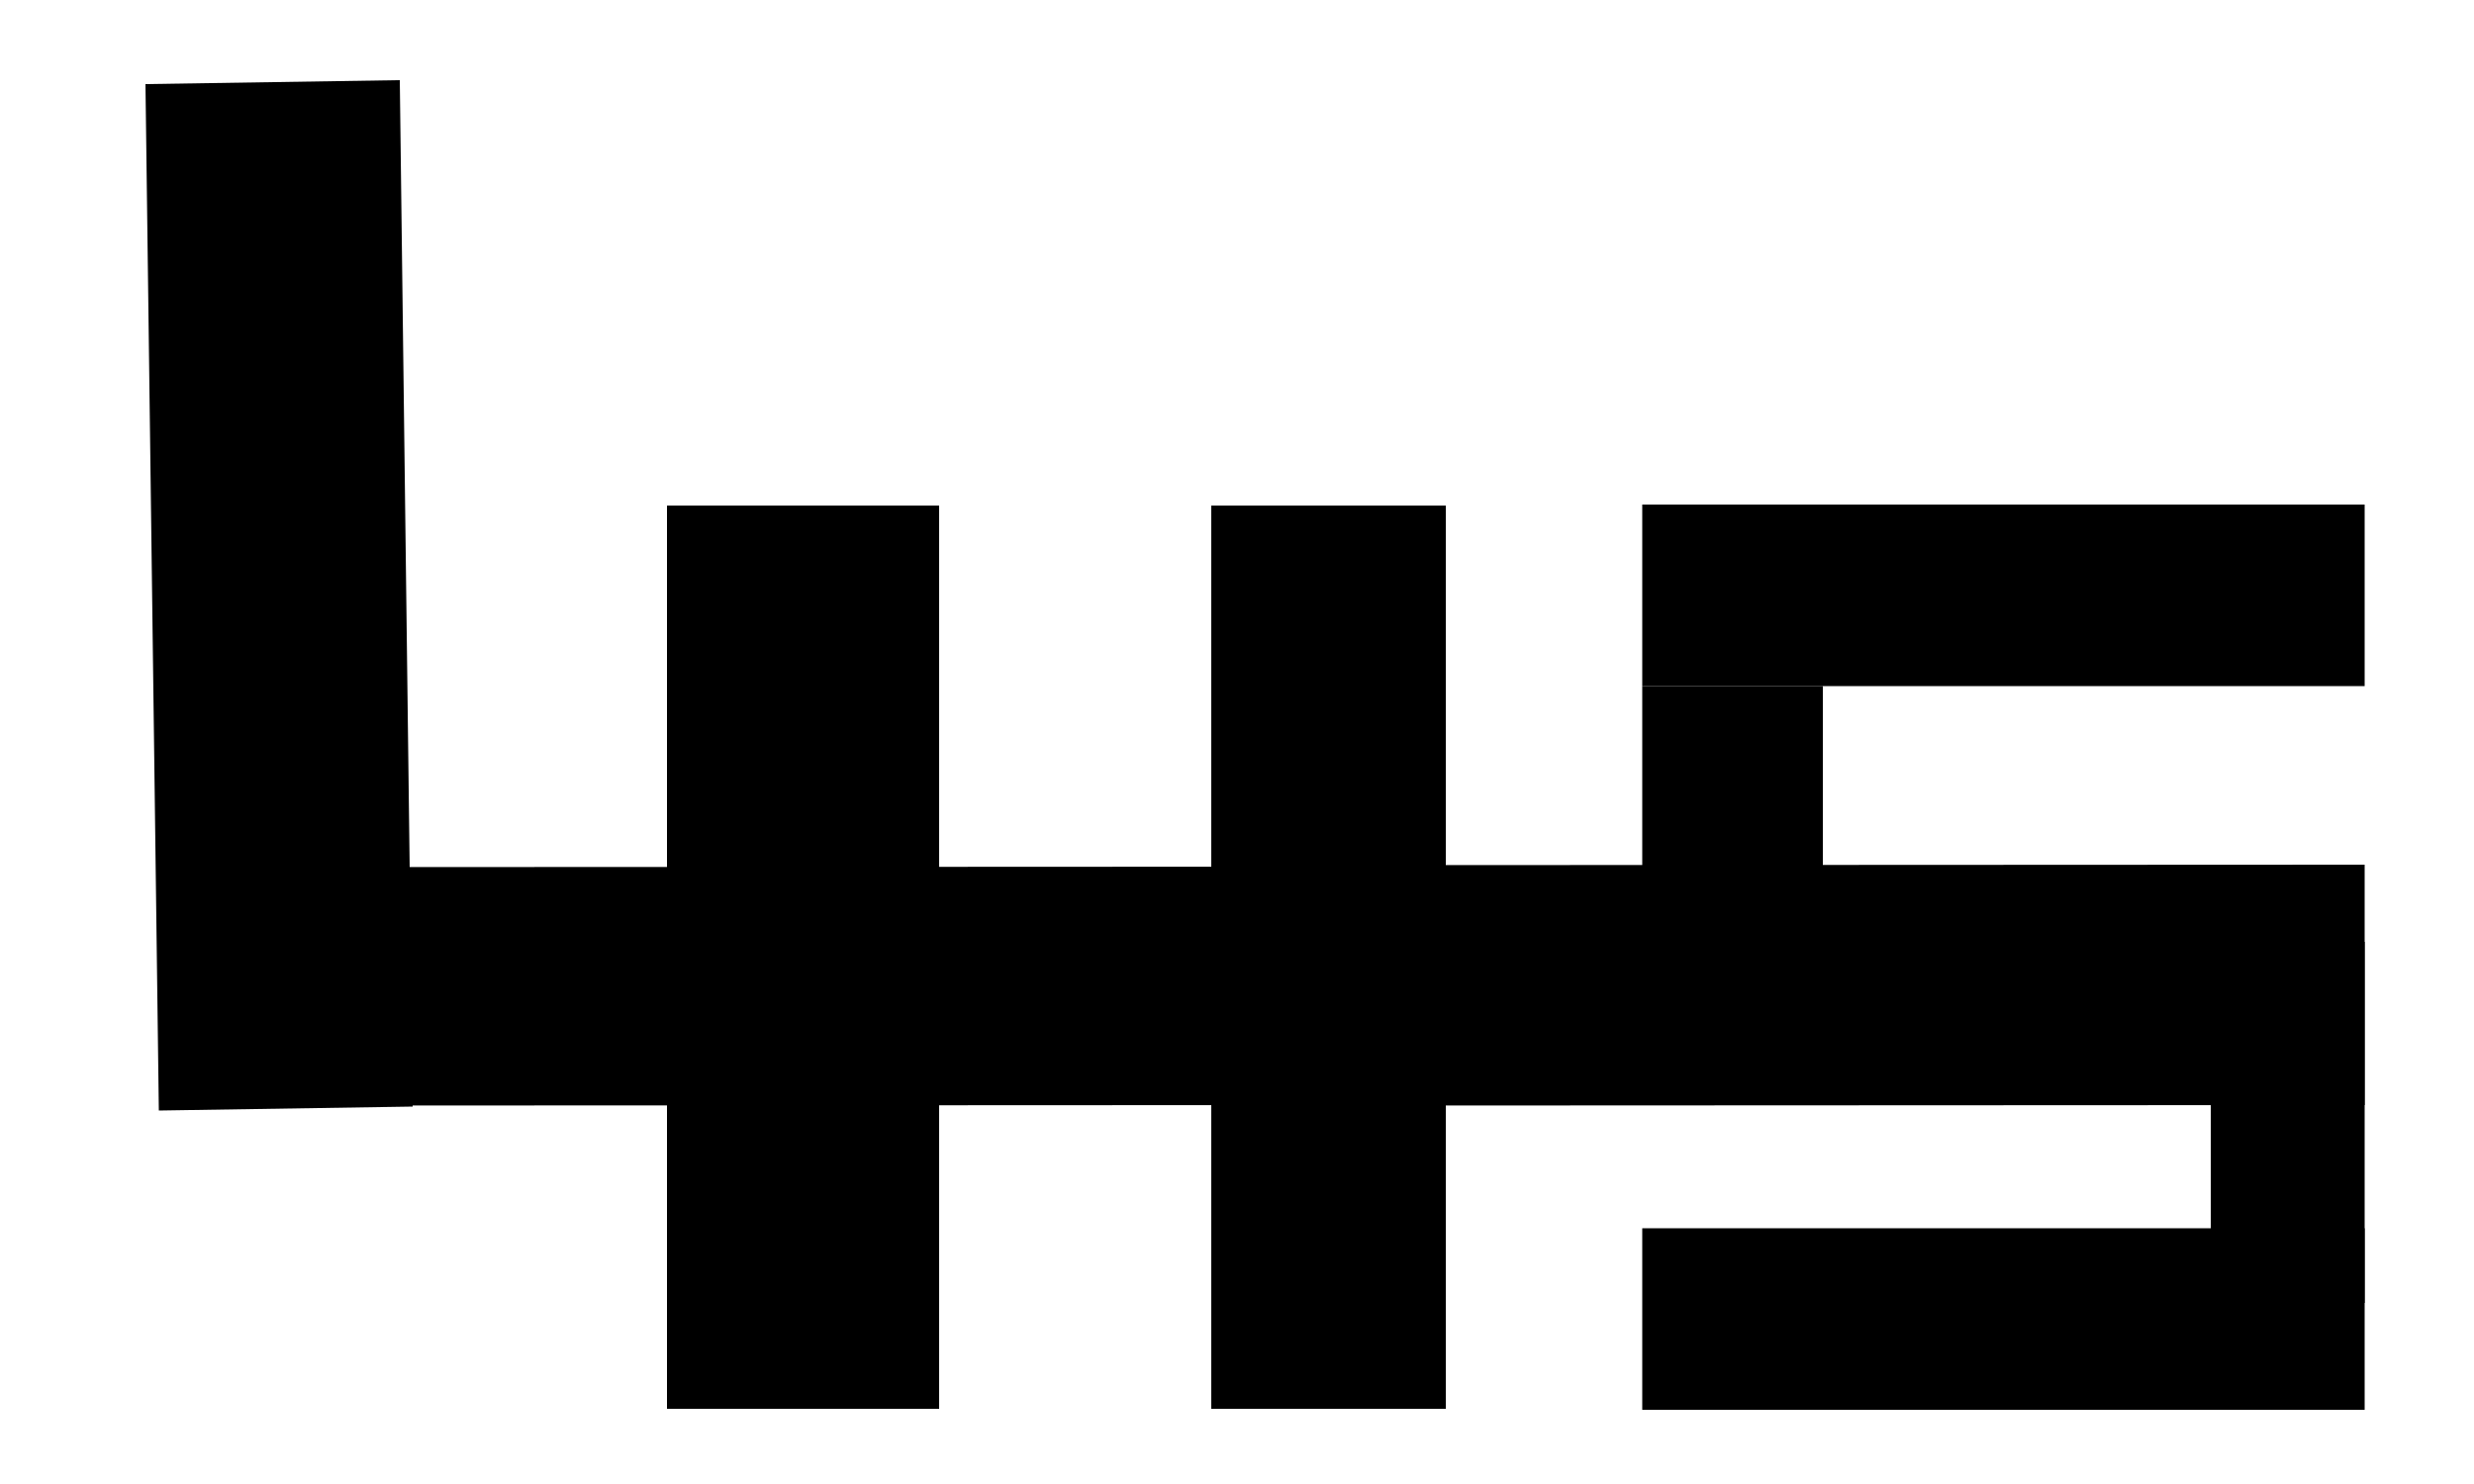 <?xml version="1.0" encoding="UTF-8" standalone="no"?>
<!DOCTYPE svg PUBLIC "-//W3C//DTD SVG 1.1//EN" "http://www.w3.org/Graphics/SVG/1.1/DTD/svg11.dtd">
<svg version="1.1" xmlns="http://www.w3.org/2000/svg" xmlns:xlink="http://www.w3.org/1999/xlink" preserveAspectRatio="xMidYMid meet" viewBox="0 0 50 30" width="50" height="30"><defs><path d="M8.08 1.62L8.34 22.37L3.21 22.45L2.94 1.7L8.08 1.62Z" id="c3KSvdEGQs"></path><path d="M26.86 22.34L4.96 22.35L4.96 17.53L26.86 17.52L26.86 22.34Z" id="b42g8gDHD1"></path><path d="M47.79 22.34L25.89 22.35L25.89 17.49L47.79 17.48L47.79 22.34Z" id="avyVAgE7v"></path><path d="M18.98 10.22L18.98 28.48L13.48 28.48L13.48 10.22L18.98 10.22Z" id="amNHXkkTt"></path><path d="M29.22 10.22L29.22 28.48L24.48 28.48L24.48 10.22L29.22 10.22Z" id="cfsnn8jQd"></path><path d="M36.84 13.87L36.84 20.44L33.19 20.44L33.19 13.87L36.84 13.87Z" id="b18HCF5ugA"></path><path d="M47.79 13.87L33.19 13.87L33.19 10.2L47.79 10.2L47.79 13.87Z" id="aAhZbt03Q"></path><path d="M47.79 28.5L33.19 28.5L33.19 24.83L47.79 24.83L47.79 28.5Z" id="g1g1LLV8U"></path><path d="M47.79 19.04L47.79 26.34L44.68 26.34L44.68 19.04L47.79 19.04Z" id="fapCD2KWJ"></path></defs><g><g><g><use xlink:href="#c3KSvdEGQs" opacity="1" fill="#000000" fill-opacity="1"></use><g><use xlink:href="#c3KSvdEGQs" opacity="1" fill-opacity="0" stroke="#000000" stroke-width="1" stroke-opacity="0"></use></g></g><g><use xlink:href="#b42g8gDHD1" opacity="1" fill="#000000" fill-opacity="1"></use><g><use xlink:href="#b42g8gDHD1" opacity="1" fill-opacity="0" stroke="#000000" stroke-width="1" stroke-opacity="0"></use></g></g><g><use xlink:href="#avyVAgE7v" opacity="1" fill="#000000" fill-opacity="1"></use><g><use xlink:href="#avyVAgE7v" opacity="1" fill-opacity="0" stroke="#000000" stroke-width="1" stroke-opacity="0"></use></g></g><g><use xlink:href="#amNHXkkTt" opacity="1" fill="#000000" fill-opacity="1"></use><g><use xlink:href="#amNHXkkTt" opacity="1" fill-opacity="0" stroke="#000000" stroke-width="1" stroke-opacity="0"></use></g></g><g><use xlink:href="#cfsnn8jQd" opacity="1" fill="#000000" fill-opacity="1"></use><g><use xlink:href="#cfsnn8jQd" opacity="1" fill-opacity="0" stroke="#000000" stroke-width="1" stroke-opacity="0"></use></g></g><g><use xlink:href="#b18HCF5ugA" opacity="1" fill="#000000" fill-opacity="1"></use><g><use xlink:href="#b18HCF5ugA" opacity="1" fill-opacity="0" stroke="#000000" stroke-width="1" stroke-opacity="0"></use></g></g><g><use xlink:href="#aAhZbt03Q" opacity="1" fill="#000000" fill-opacity="1"></use><g><use xlink:href="#aAhZbt03Q" opacity="1" fill-opacity="0" stroke="#000000" stroke-width="1" stroke-opacity="0"></use></g></g><g><use xlink:href="#g1g1LLV8U" opacity="1" fill="#000000" fill-opacity="1"></use><g><use xlink:href="#g1g1LLV8U" opacity="1" fill-opacity="0" stroke="#000000" stroke-width="1" stroke-opacity="0"></use></g></g><g><use xlink:href="#fapCD2KWJ" opacity="1" fill="#000000" fill-opacity="1"></use><g><use xlink:href="#fapCD2KWJ" opacity="1" fill-opacity="0" stroke="#000000" stroke-width="1" stroke-opacity="0"></use></g></g></g></g></svg>